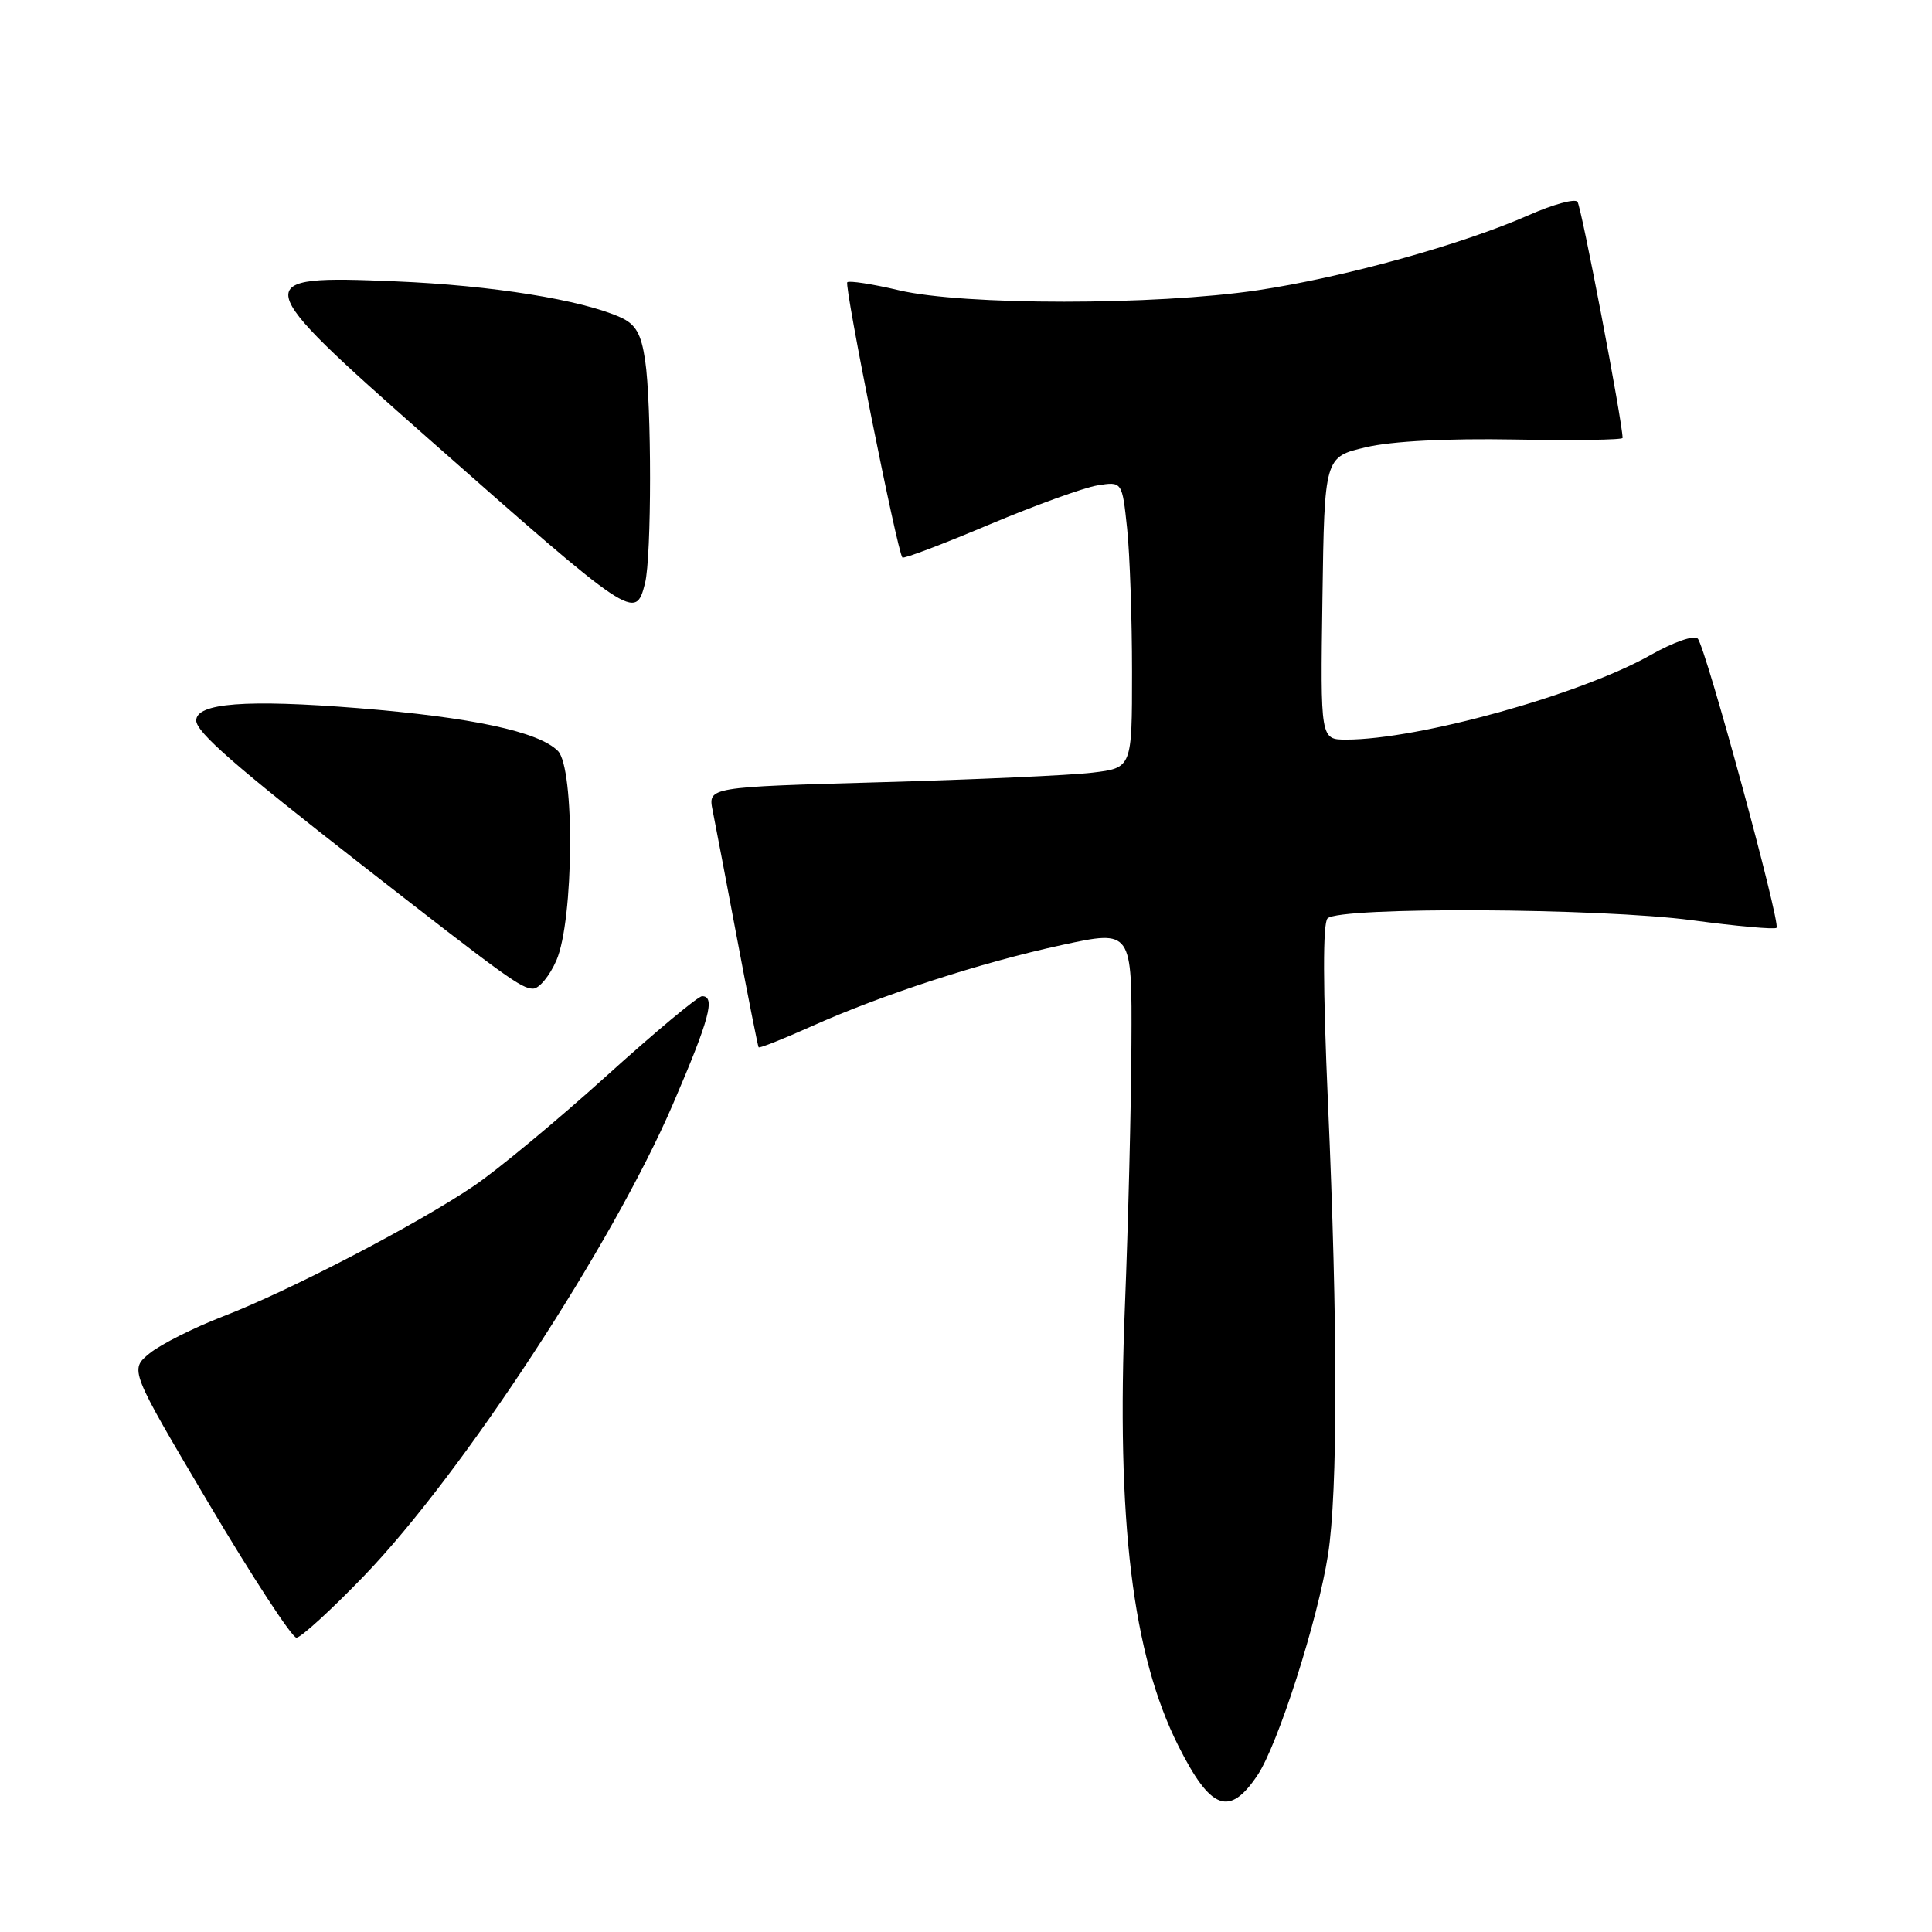 <?xml version="1.0" encoding="UTF-8" standalone="no"?>
<!DOCTYPE svg PUBLIC "-//W3C//DTD SVG 1.1//EN" "http://www.w3.org/Graphics/SVG/1.1/DTD/svg11.dtd" >
<svg xmlns="http://www.w3.org/2000/svg" xmlns:xlink="http://www.w3.org/1999/xlink" version="1.1" viewBox="0 0 256 256">
 <g >
 <path fill="currentColor"
d=" M 166.60 235.26 C 169.32 231.24 174.62 214.66 175.97 206.00 C 177.27 197.66 177.27 175.68 175.96 146.08 C 175.29 130.75 175.27 122.33 175.91 121.69 C 177.47 120.13 212.05 120.31 224.23 121.94 C 230.13 122.73 235.16 123.18 235.40 122.94 C 235.98 122.35 226.01 85.74 224.96 84.62 C 224.49 84.12 221.76 85.07 218.66 86.82 C 209.40 92.05 187.96 98.00 178.39 98.00 C 174.96 98.00 174.96 98.00 175.23 79.27 C 175.50 60.55 175.50 60.55 181.00 59.26 C 184.47 58.45 191.76 58.08 200.75 58.24 C 208.59 58.38 215.00 58.29 215.00 58.03 C 214.99 55.91 209.53 27.32 209.02 26.73 C 208.65 26.30 205.79 27.09 202.65 28.47 C 193.77 32.40 178.04 36.76 166.64 38.46 C 153.02 40.48 127.67 40.48 119.11 38.46 C 115.59 37.63 112.51 37.16 112.27 37.40 C 111.84 37.83 118.90 73.12 119.57 73.87 C 119.75 74.07 124.89 72.12 131.00 69.54 C 137.11 66.97 143.59 64.62 145.40 64.32 C 148.69 63.79 148.69 63.79 149.35 70.04 C 149.71 73.48 150.00 82.02 150.00 89.02 C 150.00 101.75 150.00 101.75 144.75 102.38 C 141.86 102.73 129.22 103.30 116.65 103.65 C 93.81 104.29 93.81 104.29 94.43 107.40 C 94.77 109.10 96.24 116.80 97.69 124.50 C 99.14 132.20 100.42 138.62 100.52 138.77 C 100.63 138.92 103.73 137.69 107.42 136.04 C 116.88 131.79 129.94 127.55 140.75 125.21 C 150.00 123.21 150.00 123.21 149.92 138.35 C 149.88 146.68 149.49 162.28 149.06 173.00 C 147.91 201.55 150.06 219.24 156.13 231.32 C 160.42 239.85 162.89 240.78 166.60 235.26 Z  M 48.22 208.83 C 61.24 195.33 81.17 164.90 89.16 146.32 C 94.02 135.03 94.83 132.00 93.03 132.00 C 92.49 132.00 86.76 136.78 80.30 142.62 C 73.83 148.46 65.96 154.99 62.82 157.12 C 55.32 162.21 38.30 171.07 29.50 174.45 C 25.65 175.94 21.30 178.13 19.83 179.32 C 17.16 181.50 17.16 181.50 27.68 199.25 C 33.47 209.01 38.69 217.00 39.28 217.00 C 39.86 217.00 43.89 213.32 48.22 208.83 Z  M 73.73 127.25 C 76.04 121.91 76.18 101.77 73.92 99.50 C 71.37 96.94 62.50 95.04 47.44 93.83 C 32.64 92.65 26.00 93.15 26.00 95.47 C 26.00 97.02 31.24 101.59 48.00 114.66 C 67.06 129.53 69.09 131.00 70.63 131.00 C 71.44 131.00 72.83 129.31 73.73 127.25 Z  M 85.47 77.27 C 86.35 73.76 86.36 53.57 85.48 47.72 C 84.96 44.23 84.24 42.98 82.26 42.07 C 77.11 39.73 65.17 37.81 52.39 37.28 C 32.76 36.45 32.88 37.05 56.63 58.00 C 83.89 82.05 84.21 82.27 85.47 77.27 Z "/>
</g>
</svg>